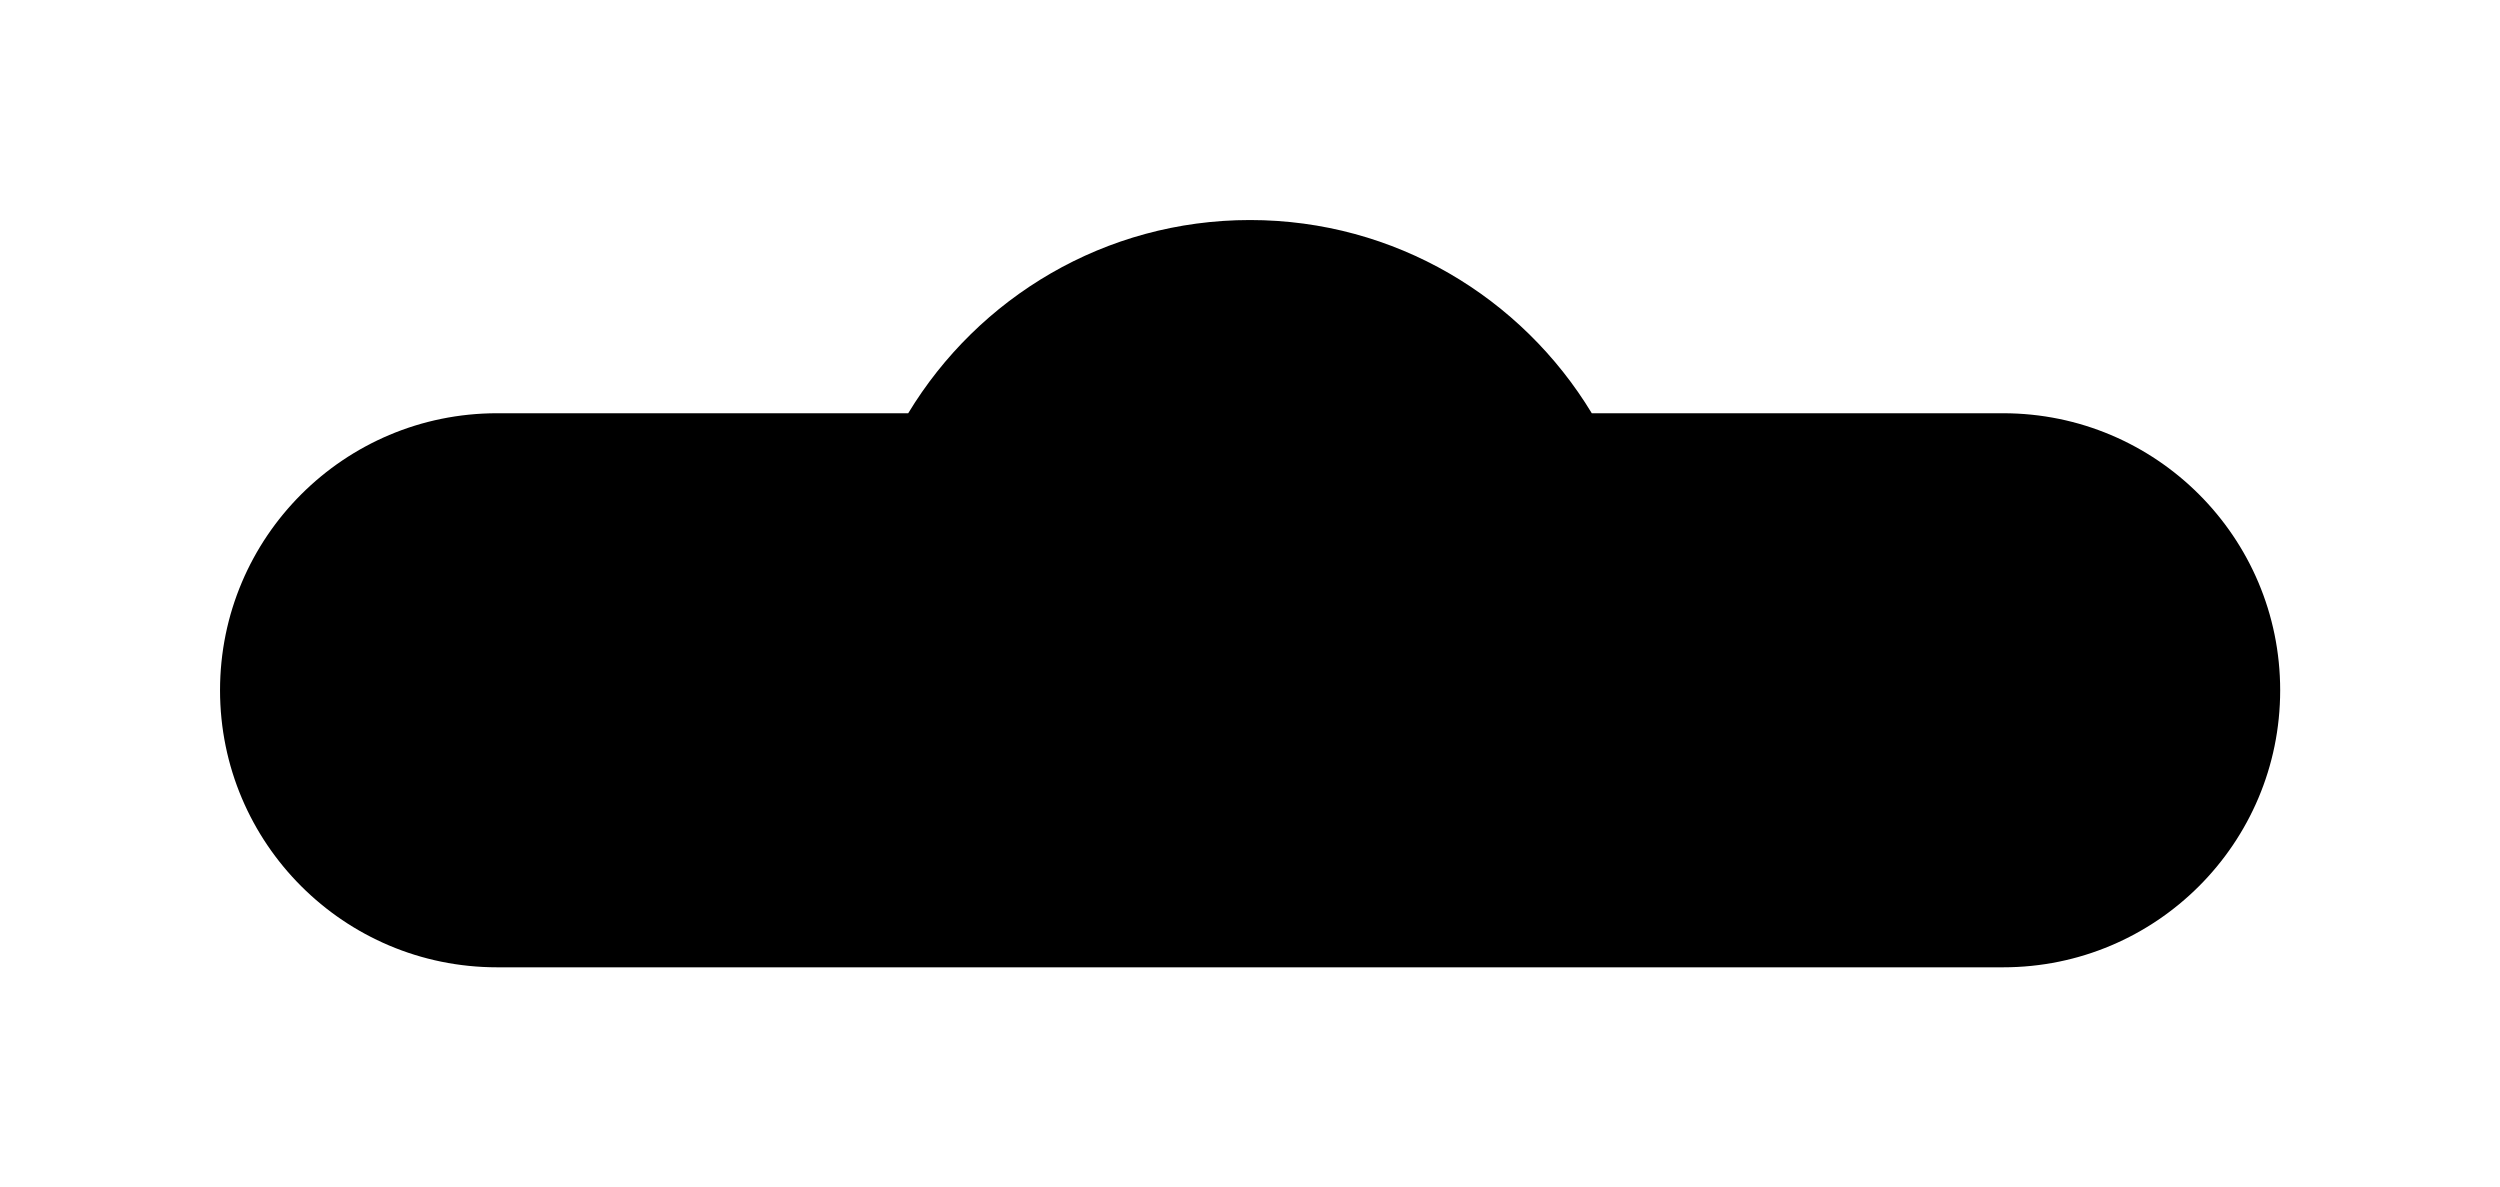 <?xml version="1.0" encoding="UTF-8"?>
<svg id="Layer_1" data-name="Layer 1" xmlns="http://www.w3.org/2000/svg" viewBox="-10 -10 119.3 56.65">
  <defs>
    <filter id="inset-shadow">
      <!--Shadow offset-->
      <feOffset dx="0" dy="0"/>
      <!--Shadow blur-->
      <feGaussianBlur stdDeviation="4" result="offset-blur"/>
      <!--Invert drop shadow to make an inset shadow-->
      <feComposite operator="out" in="SourceGraphic" in2="offset-blur" result="inverse"/>
      <!--Cut color inside shadow-->
      <feFlood flood-color="white" flood-opacity=".15" result="color"/>
      <feComposite operator="in" in="color" in2="inverse" result="shadow"/>
      <!--Placing shadow over element-->
      <feComposite operator="over" in="shadow" in2="SourceGraphic" />
      <!-- Placing stroke (ring) over the shadow -->

    </filter>
    <style>
      .inset-shadow {
        filter: url(#inset-shadow);
      }
    </style>
  </defs>
  <path class="inset-shadow" d="m85.58,9.72h-19.62C62.62,4.2,56.57.5,49.65.5s-12.97,3.7-16.31,9.22H13.72C6.42,9.72.5,15.64.5,22.94s5.92,13.22,13.22,13.22h71.87c7.3,0,13.22-5.92,13.22-13.22s-5.92-13.22-13.22-13.22Z"/>
  <path d="m85.58,9.72h-19.62C62.62,4.2,56.57.5,49.65.5s-12.97,3.7-16.31,9.22H13.72C6.42,9.72.5,15.64.5,22.94s5.92,13.22,13.22,13.22h71.87c7.3,0,13.22-5.92,13.22-13.22s-5.92-13.22-13.22-13.22Z" fill="none" />
</svg>